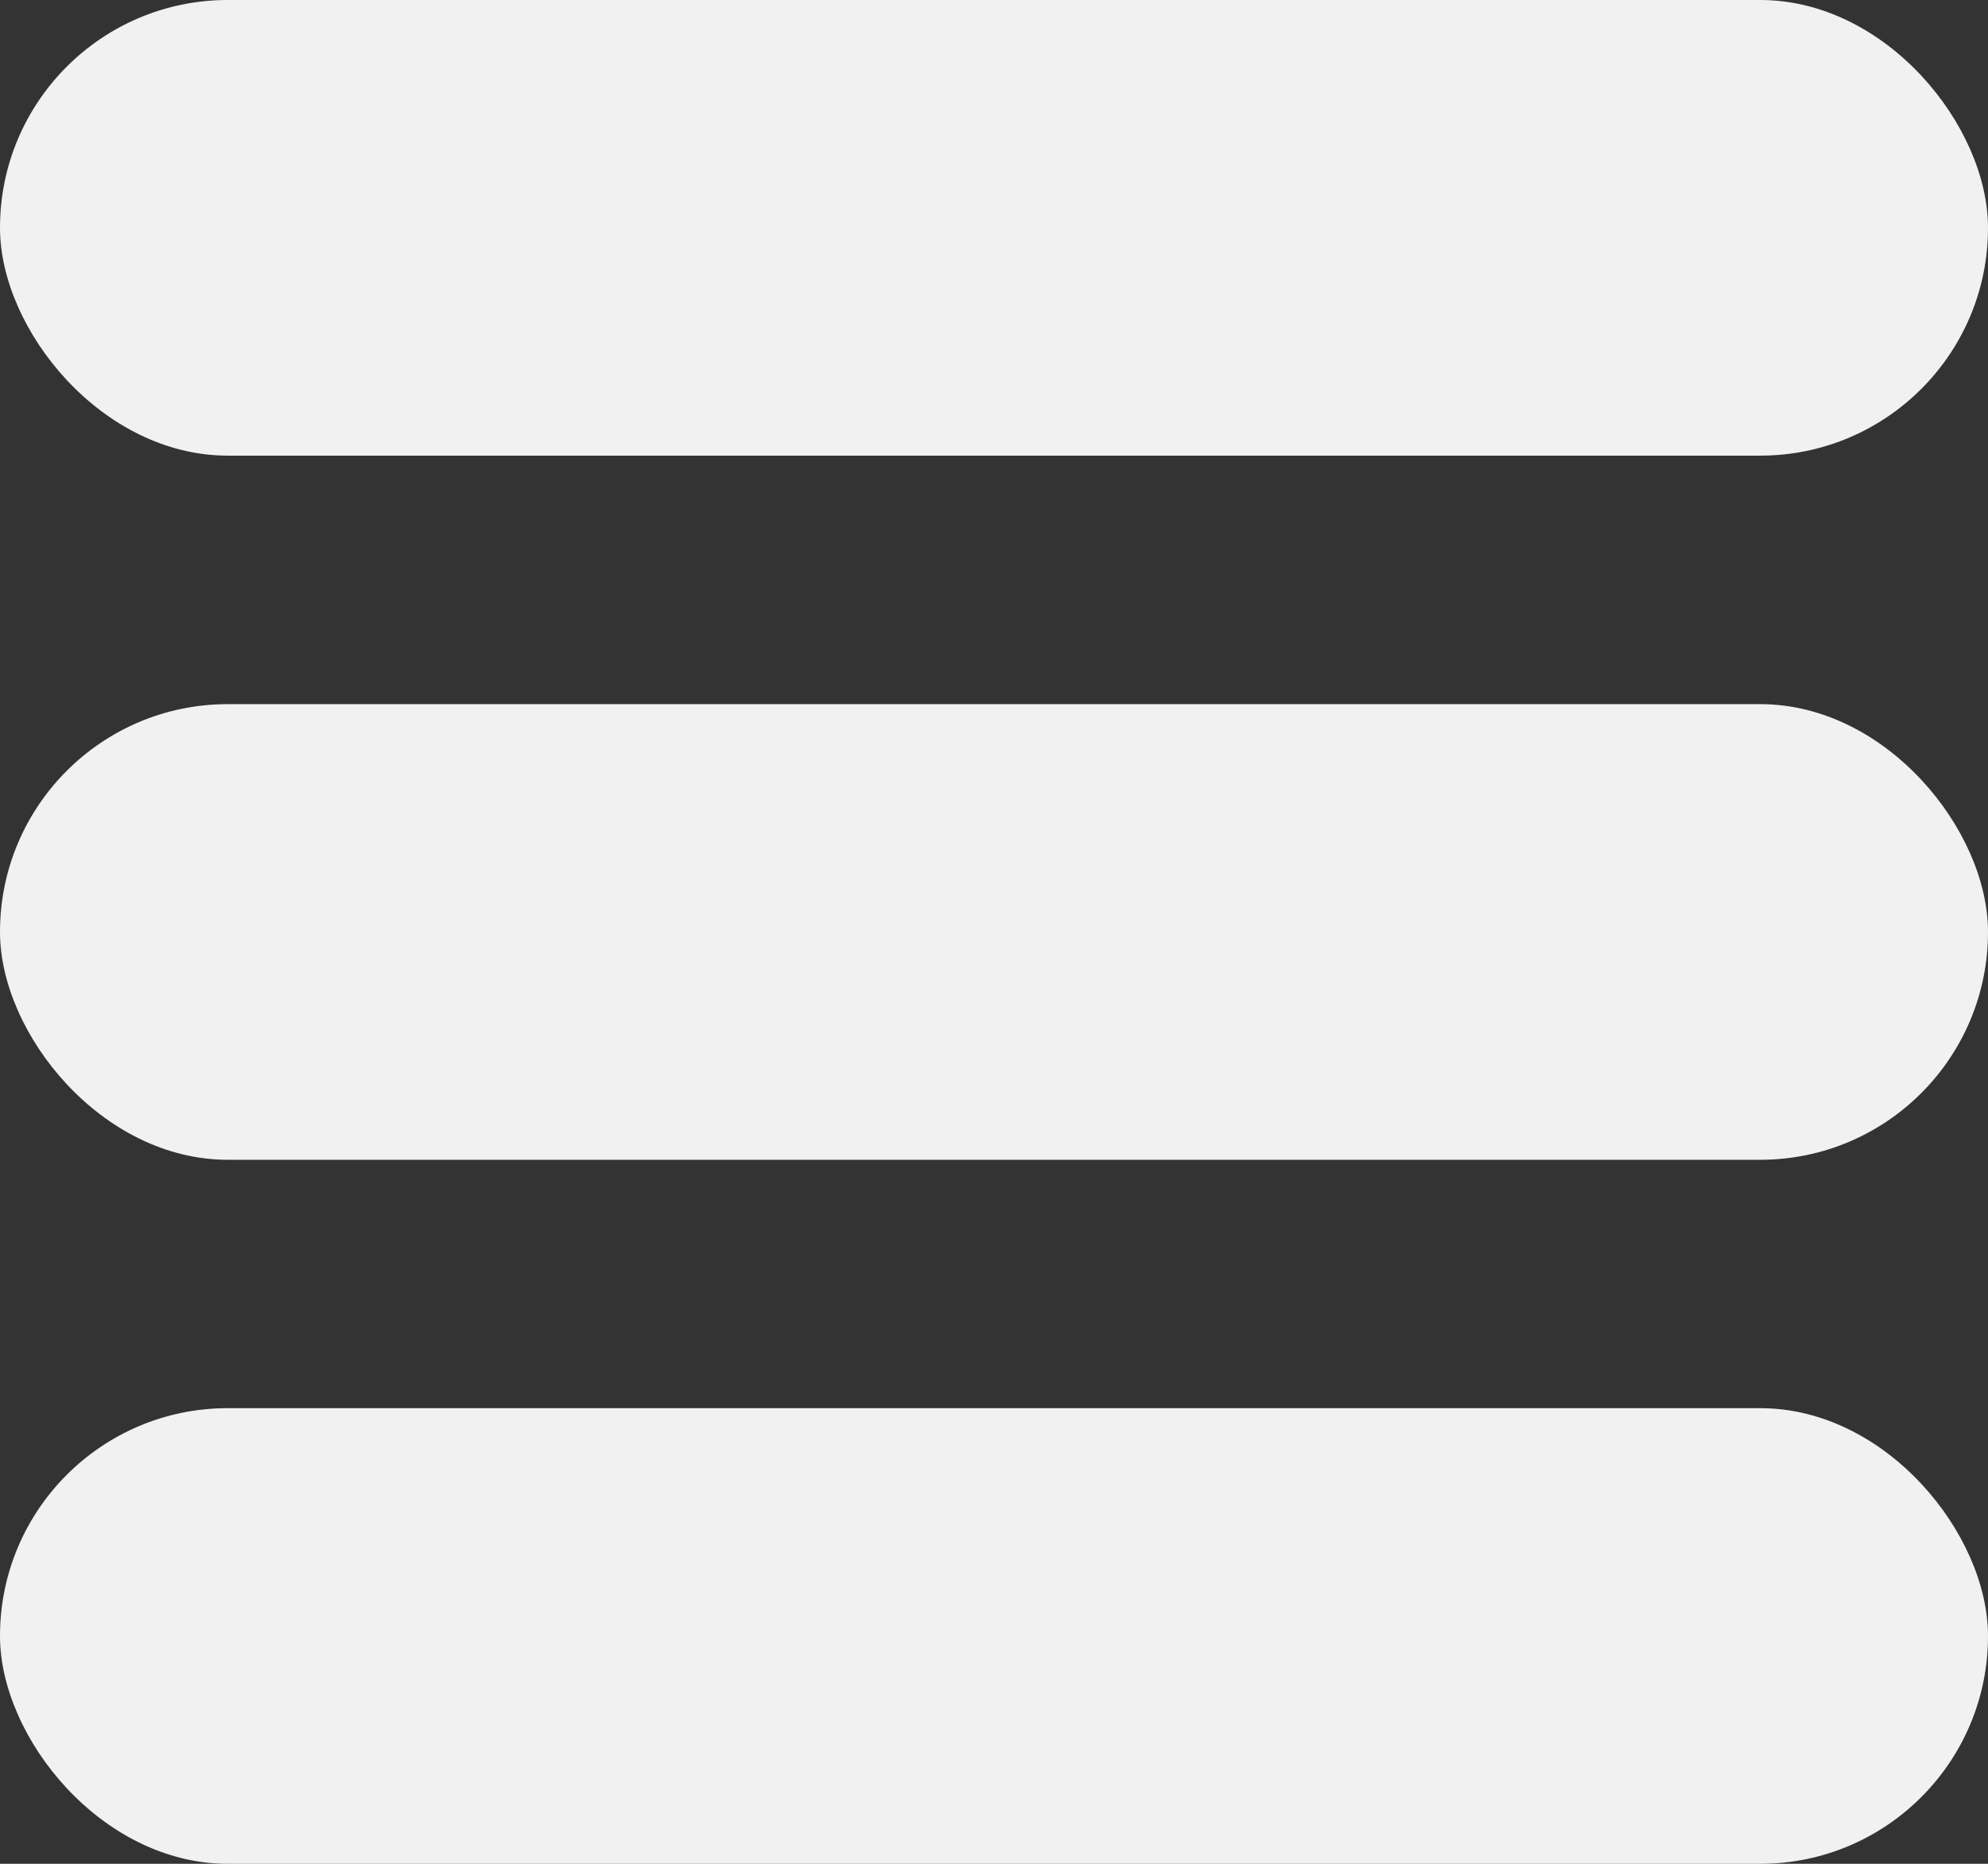 <svg width="16" height="15" viewBox="0 0 16 15" fill="none" xmlns="http://www.w3.org/2000/svg">
<rect x="0" y="0" width="16" height="15" fill="#333333" stroke="none"/>
<rect width="16" height="3.667" rx="1.833" fill="#F1F1F1"/>
<rect y="5.667" width="16" height="3.667" rx="1.833" fill="#F1F1F1"/>
<rect y="11.333" width="16" height="3.667" rx="1.833" fill="#F1F1F1"/>
</svg>
